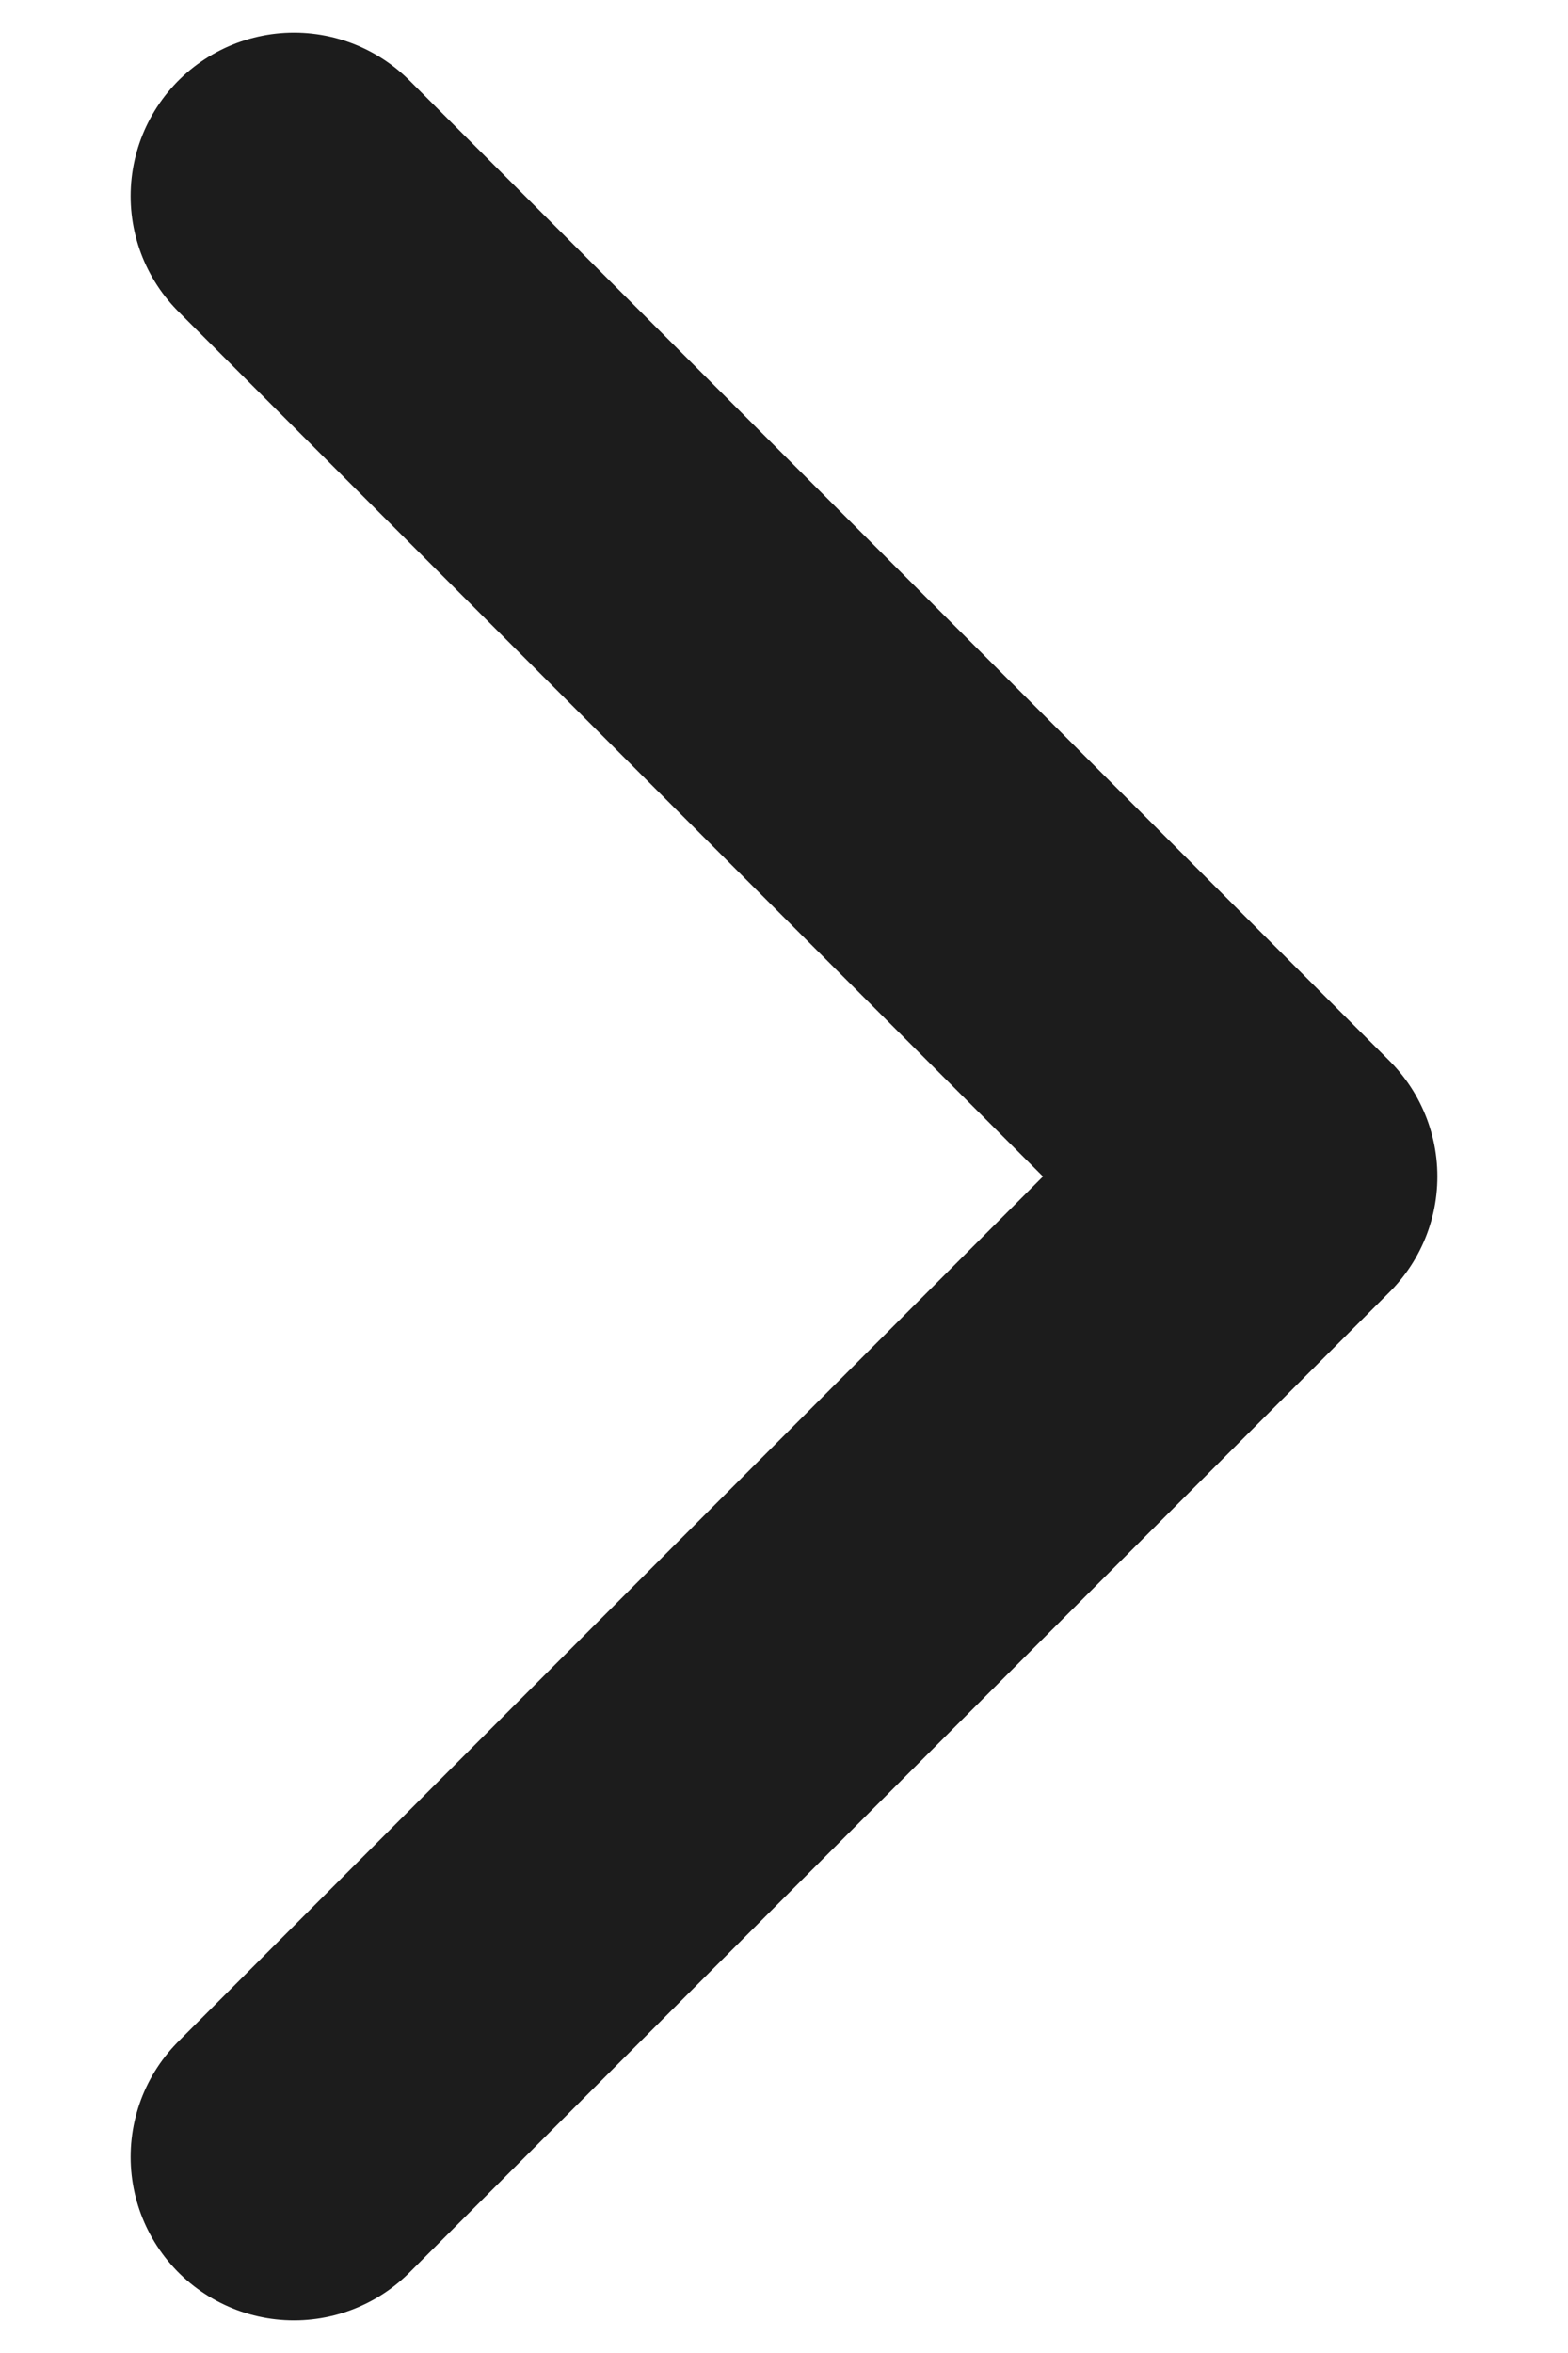 <svg width="8" height="12" viewBox="0 0 8 12" fill="none" xmlns="http://www.w3.org/2000/svg">
<path d="M1.5 1L6.5 6L1.5 11" stroke="#1C1C1C" stroke-width="1.667" stroke-linecap="round" stroke-linejoin="round"/>
</svg>
